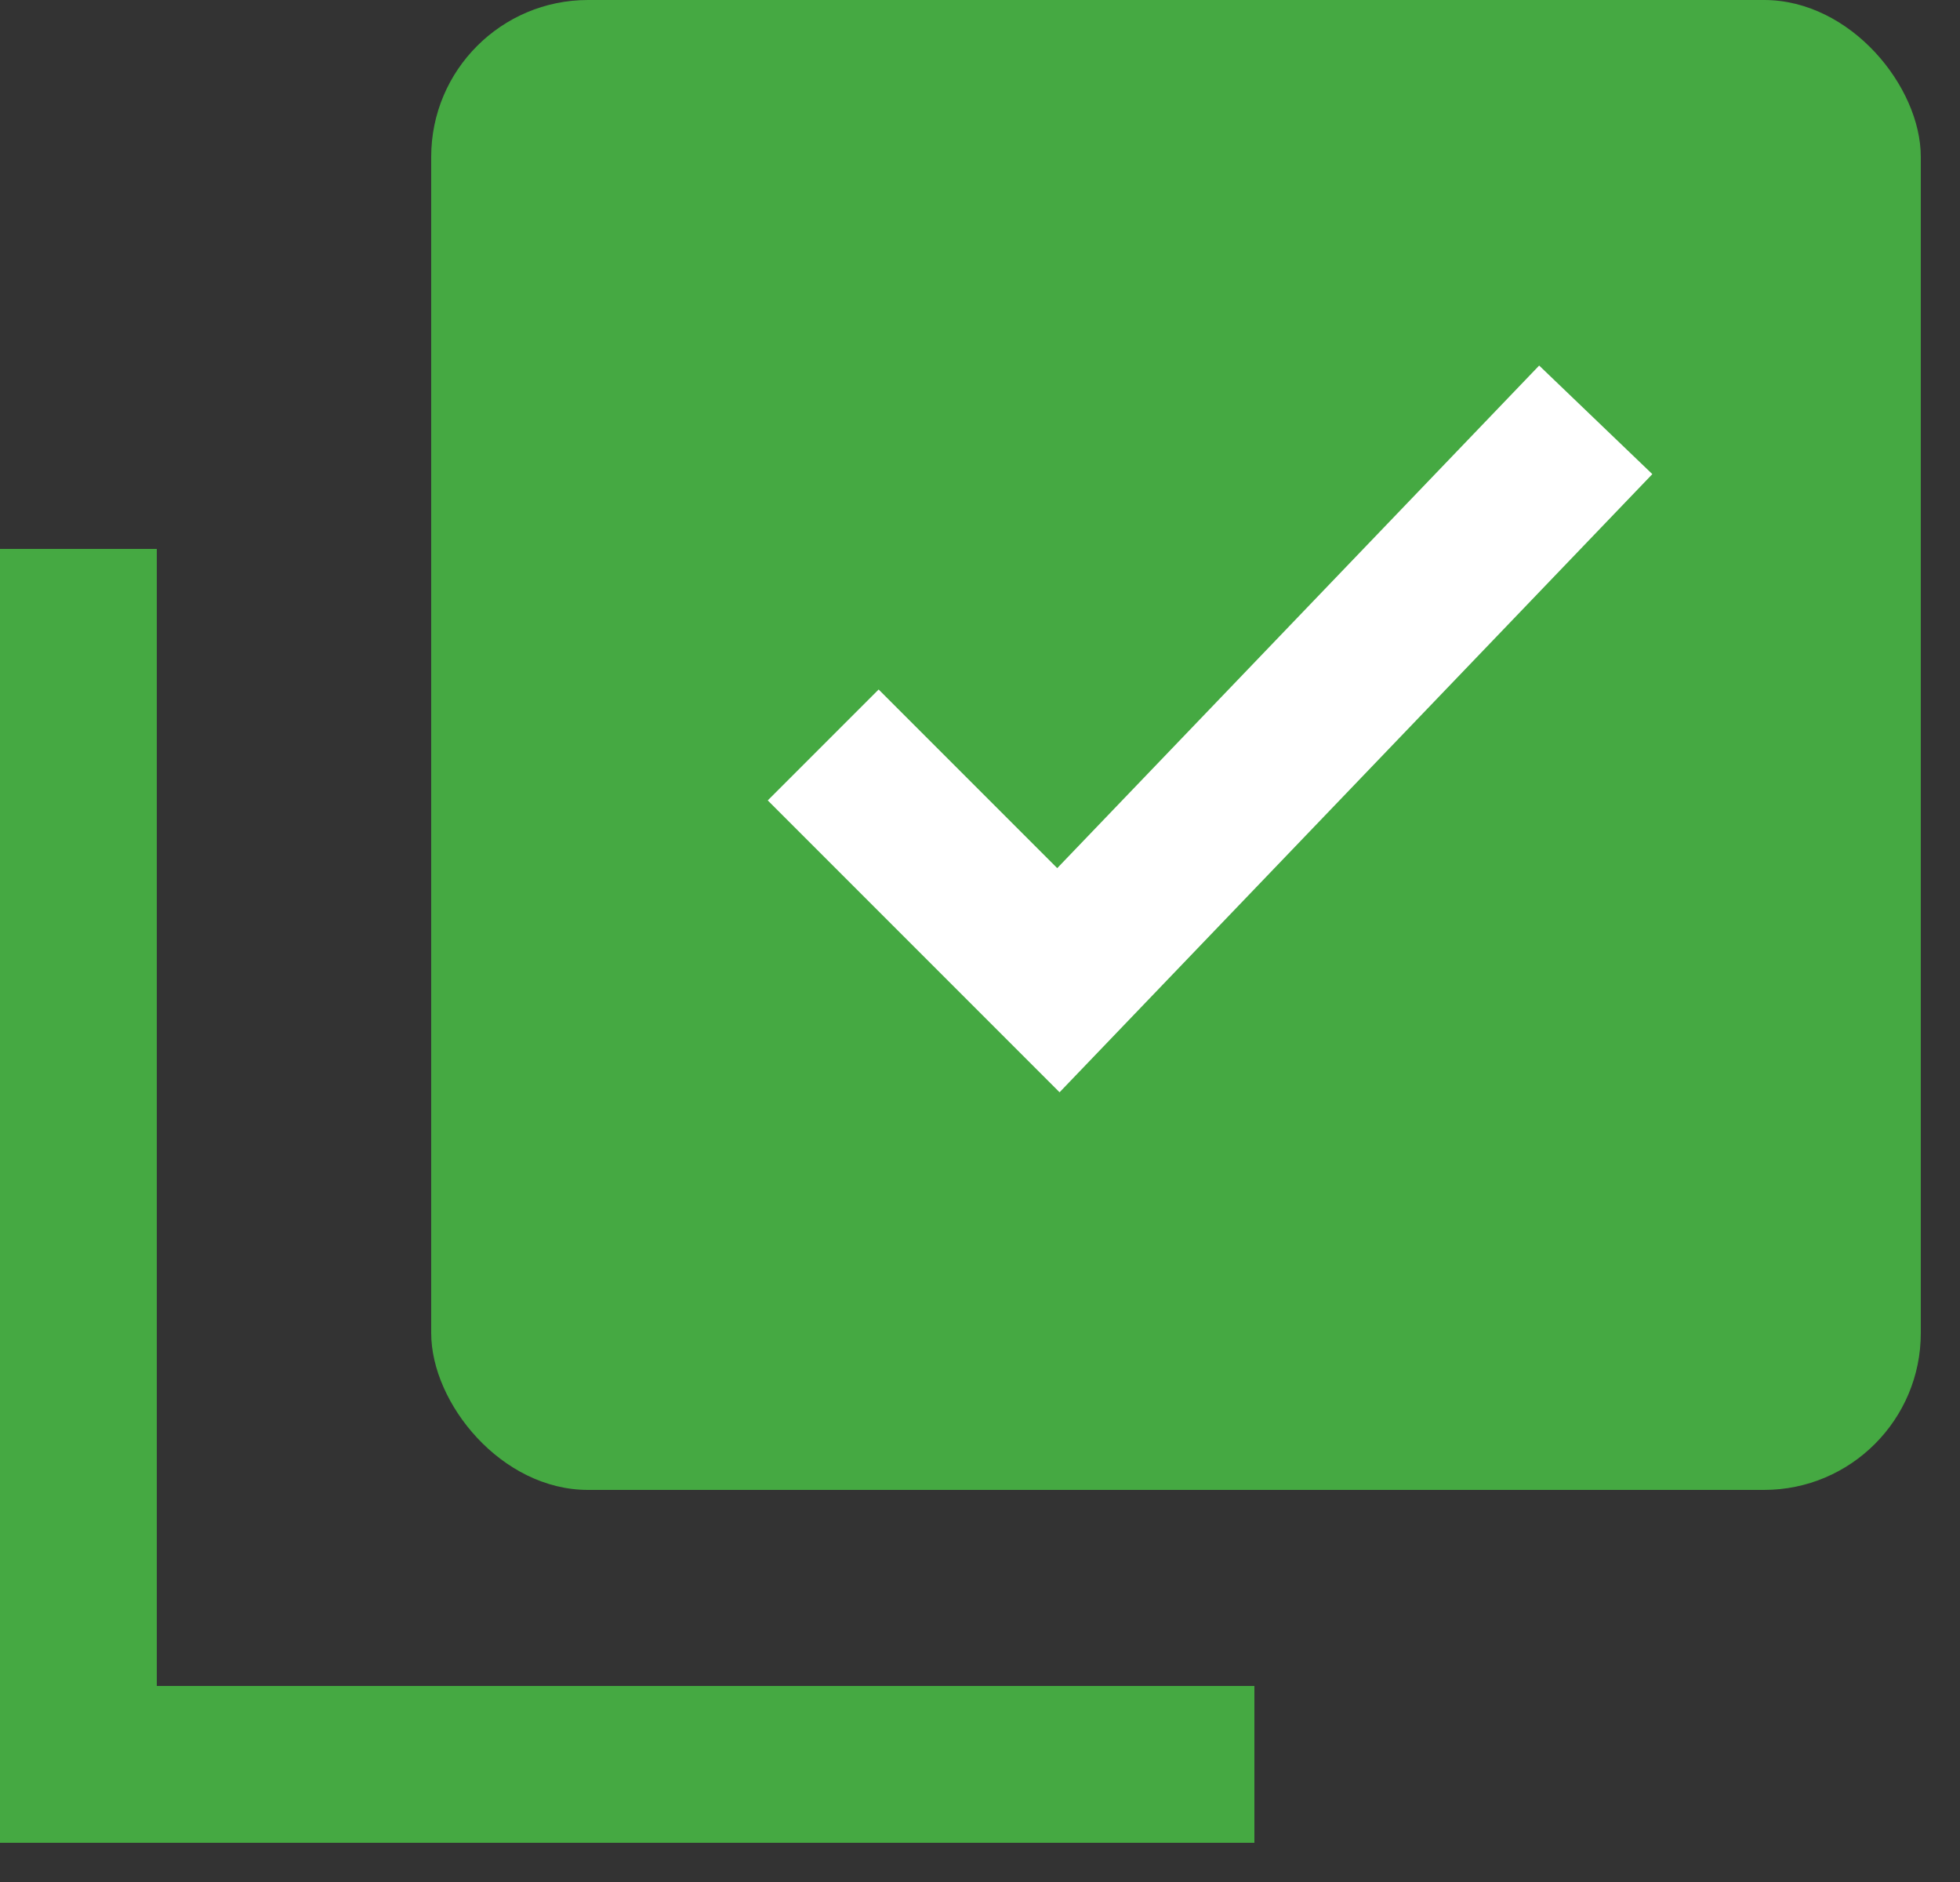 <svg width="25" height="24" viewBox="0 0 25 24" fill="none" xmlns="http://www.w3.org/2000/svg">
<rect x="0" y="0" width="25" height="24" fill="#333333" stroke="none"/>
<rect x="5.5" width="19" height="19" rx="2" fill="#45A942"/>
<path d="M1 7L1 22.5L16 22.5" stroke="#45A942" stroke-width="2"/>
<path d="M20.354 5.354L13.5 12.5L10.5 9.5" stroke="white" stroke-width="2"/>
</svg>
